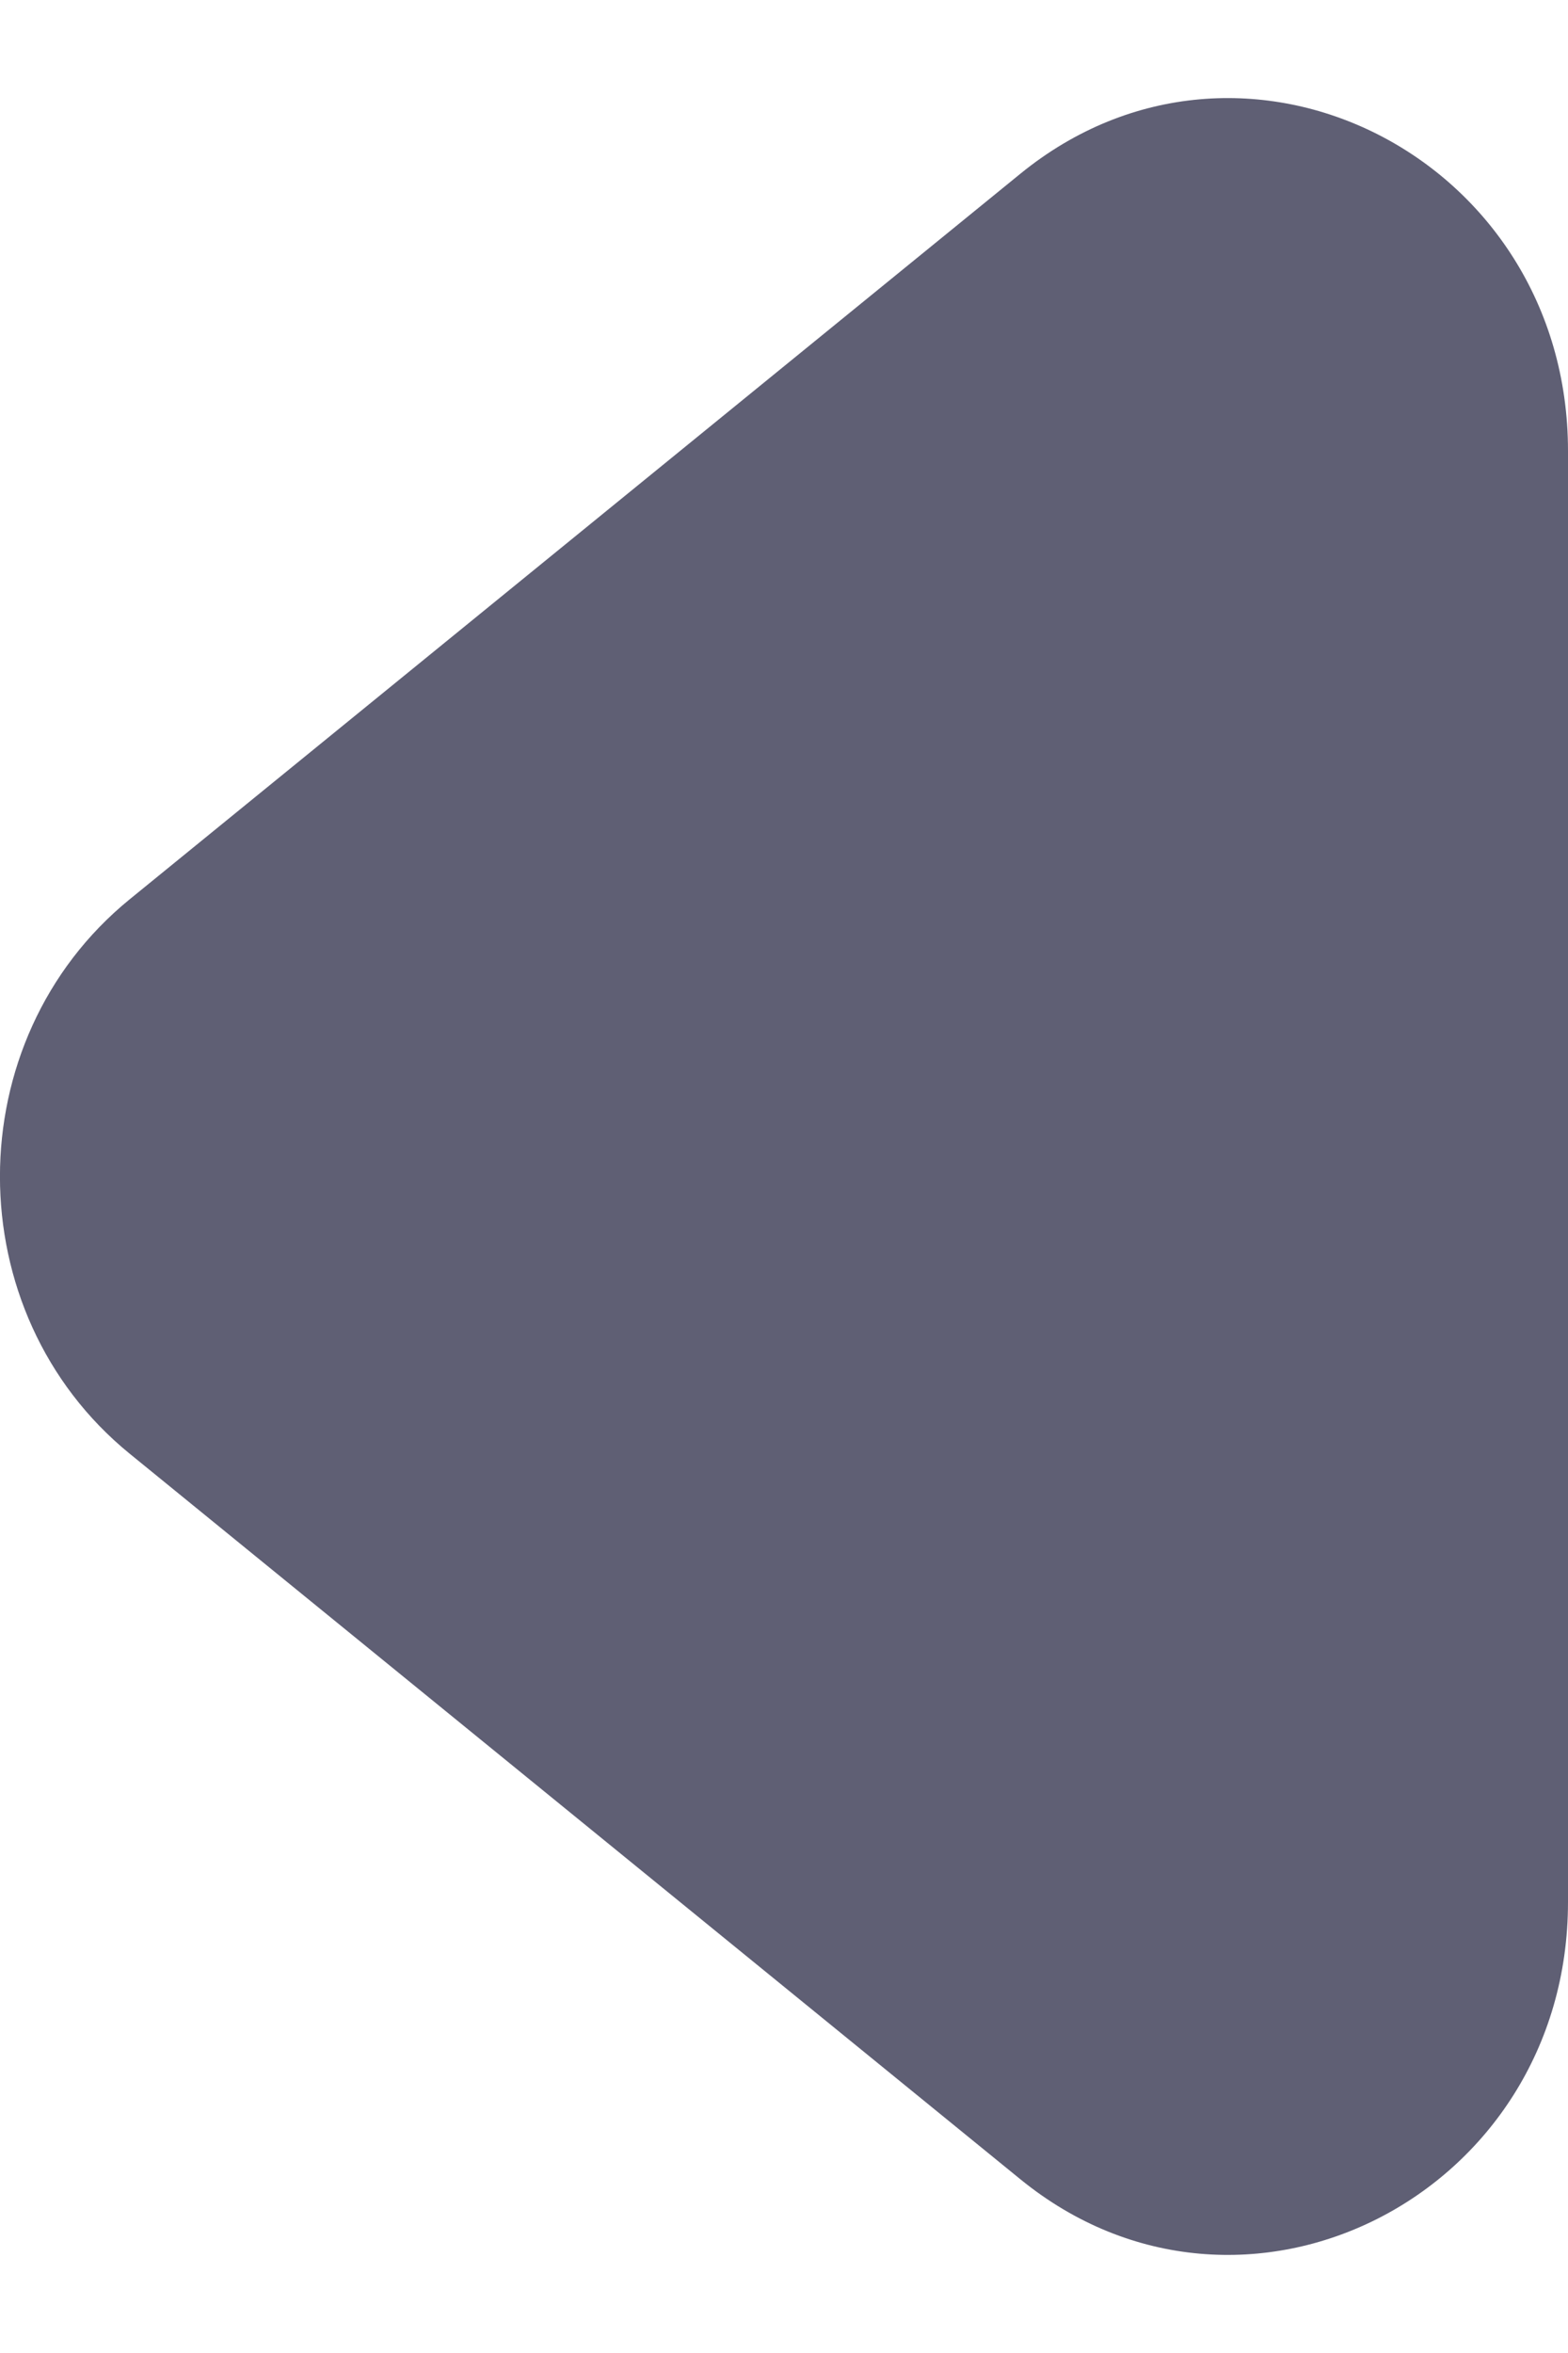 <svg width="8" height="12" viewBox="0 0 8 12" fill="none" xmlns="http://www.w3.org/2000/svg">
    <path
        d="M0.662 7.414C-0.221 6.695 -0.221 5.305 0.662 4.586L5.206 0.886C6.34 -0.038 8 0.802 8 2.3L8 9.7C8 11.198 6.34 12.038 5.206 11.114L0.662 7.414Z"
        fill="#5F5F74" />
</svg>
    